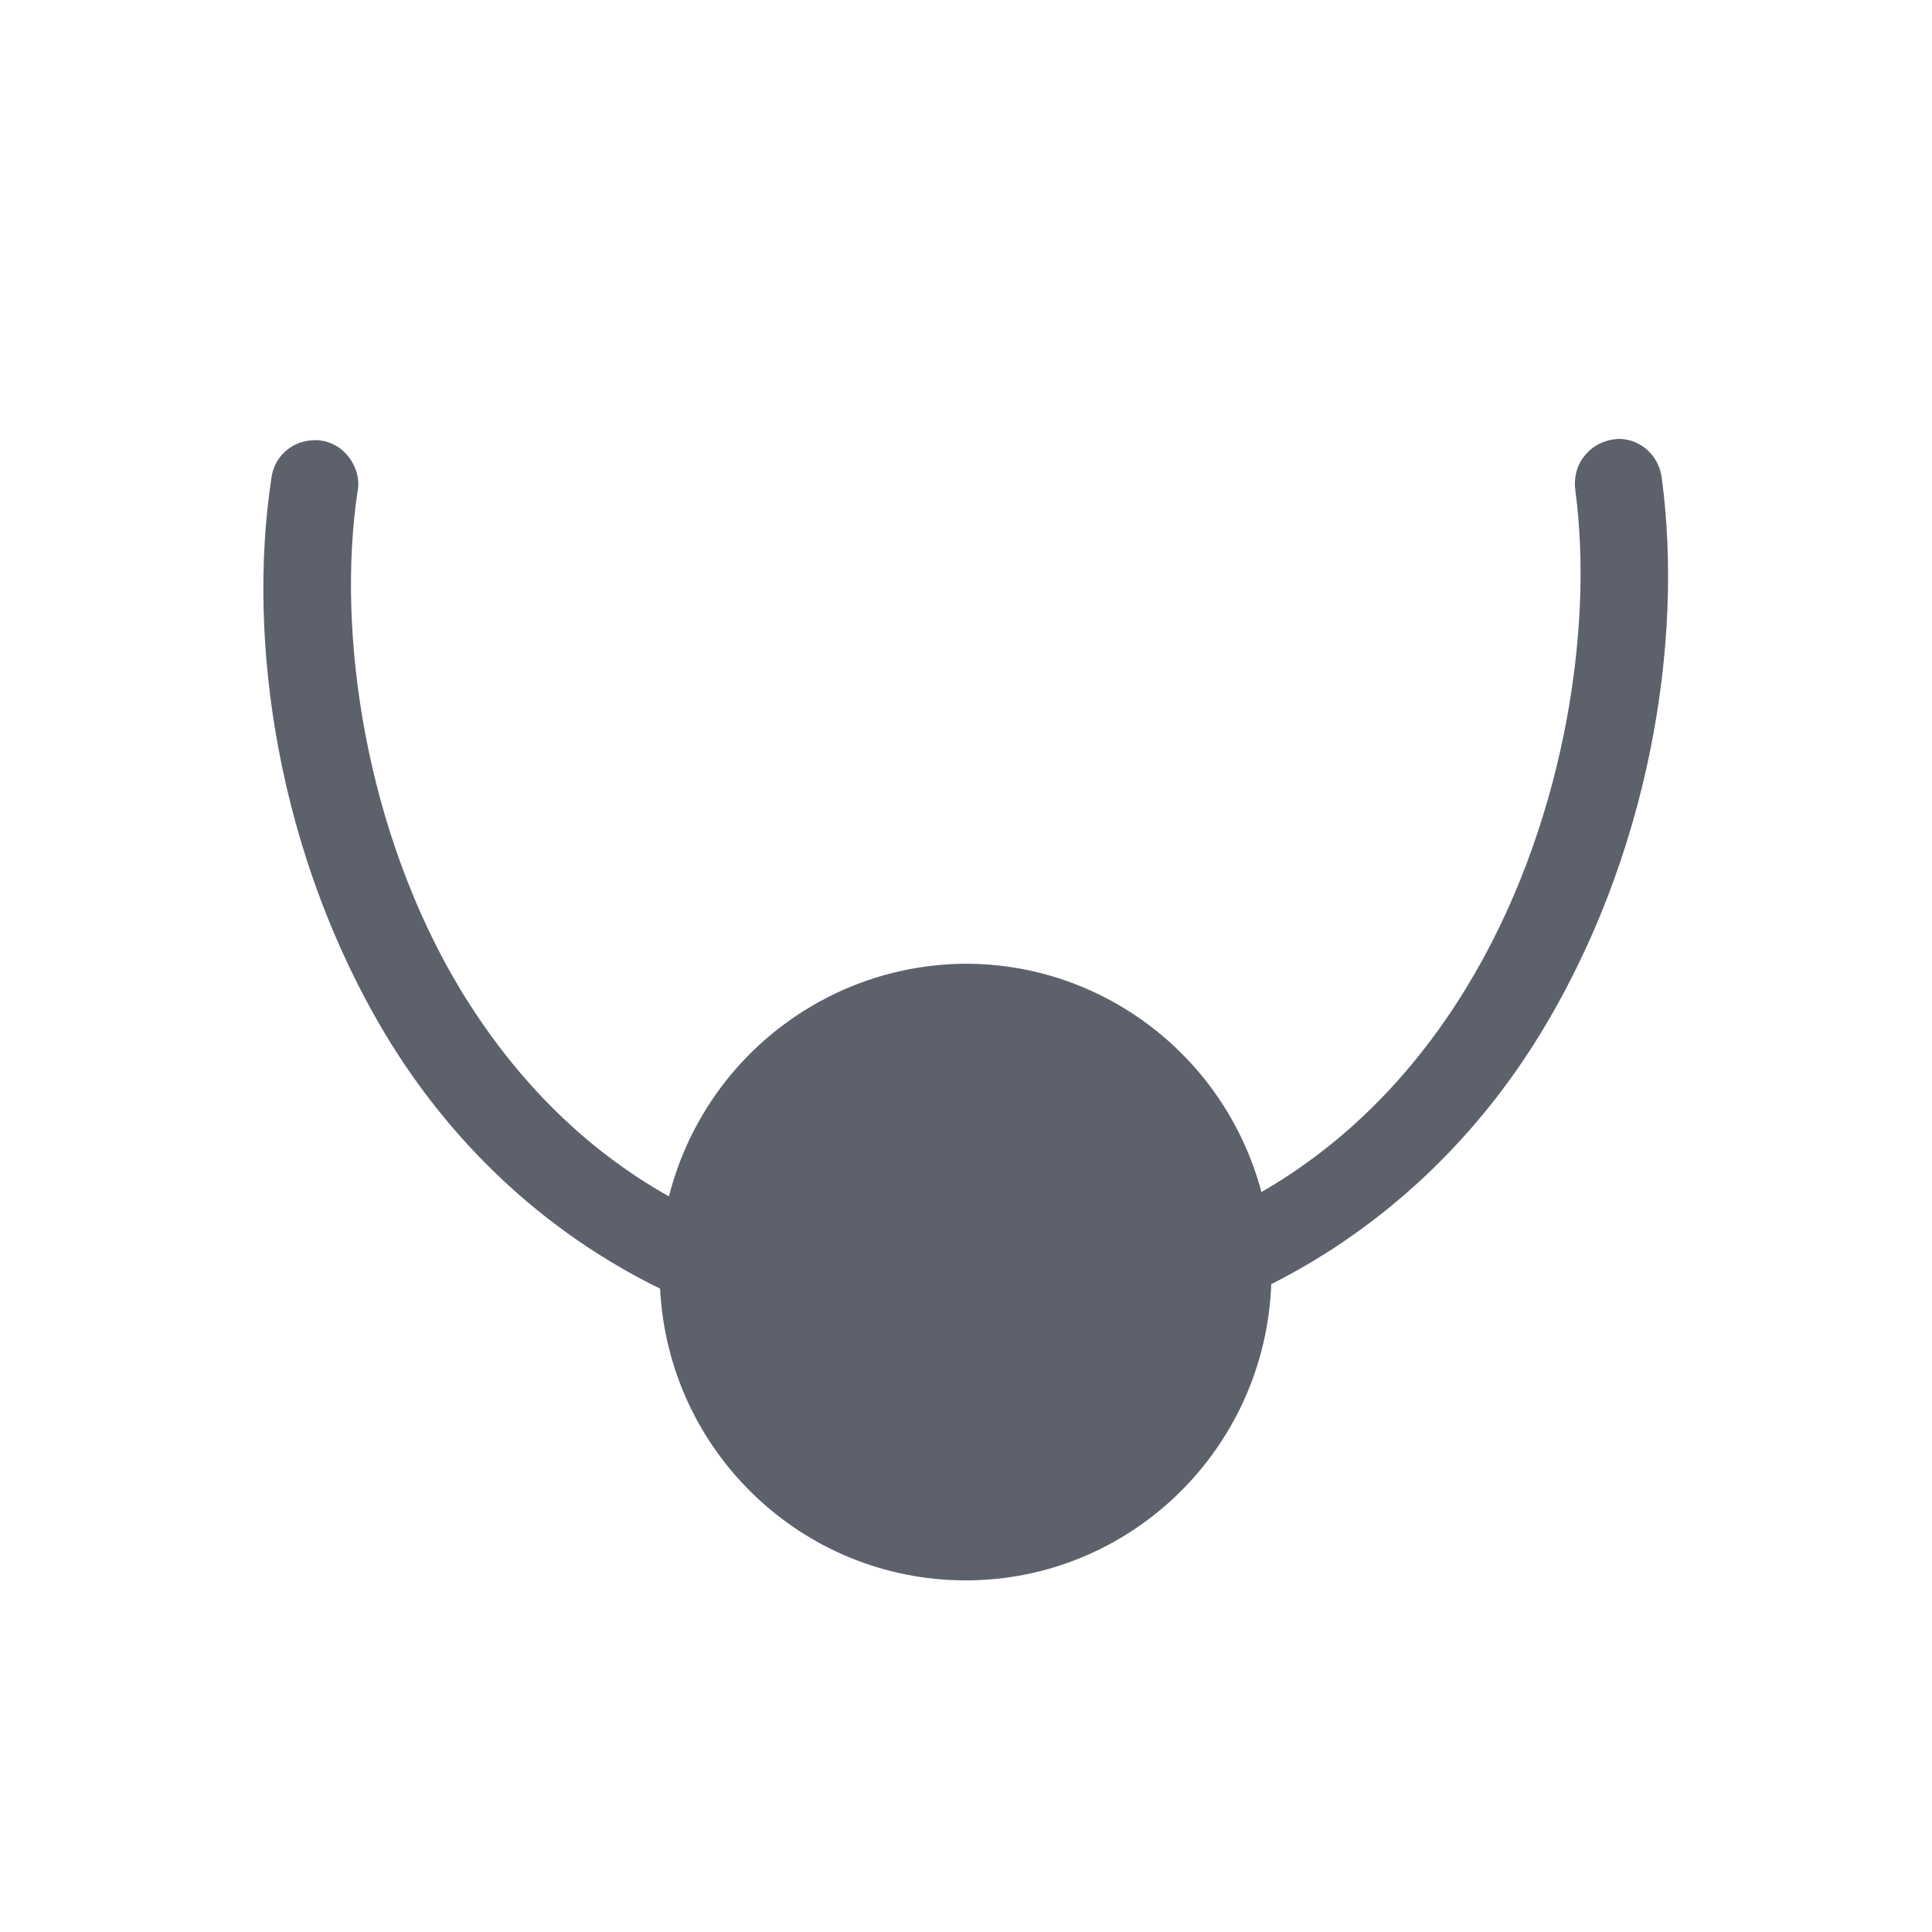 <svg height="12pt" viewBox="0 0 12 12" width="12pt" xmlns="http://www.w3.org/2000/svg"><path d="m10.047 2.727c-.078.004-.152.039-.203.102-.051.059-.07.141-.059.219.117.875-.078 2.113-.684 3.098-.312.508-.73.949-1.266 1.258-.223-.836-.977-1.418-1.836-1.418-.871.004-1.629.598-1.844 1.445-.555-.312-.977-.762-1.293-1.281-.594-.984-.773-2.223-.641-3.098.016-.082-.012-.164-.066-.227s-.137-.098-.219-.09c-.129.008-.234.105-.25.234-.156 1.02.043 2.348.711 3.461.391.648.961 1.211 1.703 1.574.051 1.016.887 1.812 1.898 1.812 1.02 0 1.859-.812 1.898-1.84.719-.363 1.277-.914 1.664-1.543.684-1.113.898-2.441.762-3.461-.016-.141-.133-.25-.277-.246zm0 0" fill="#5c616c"/></svg>